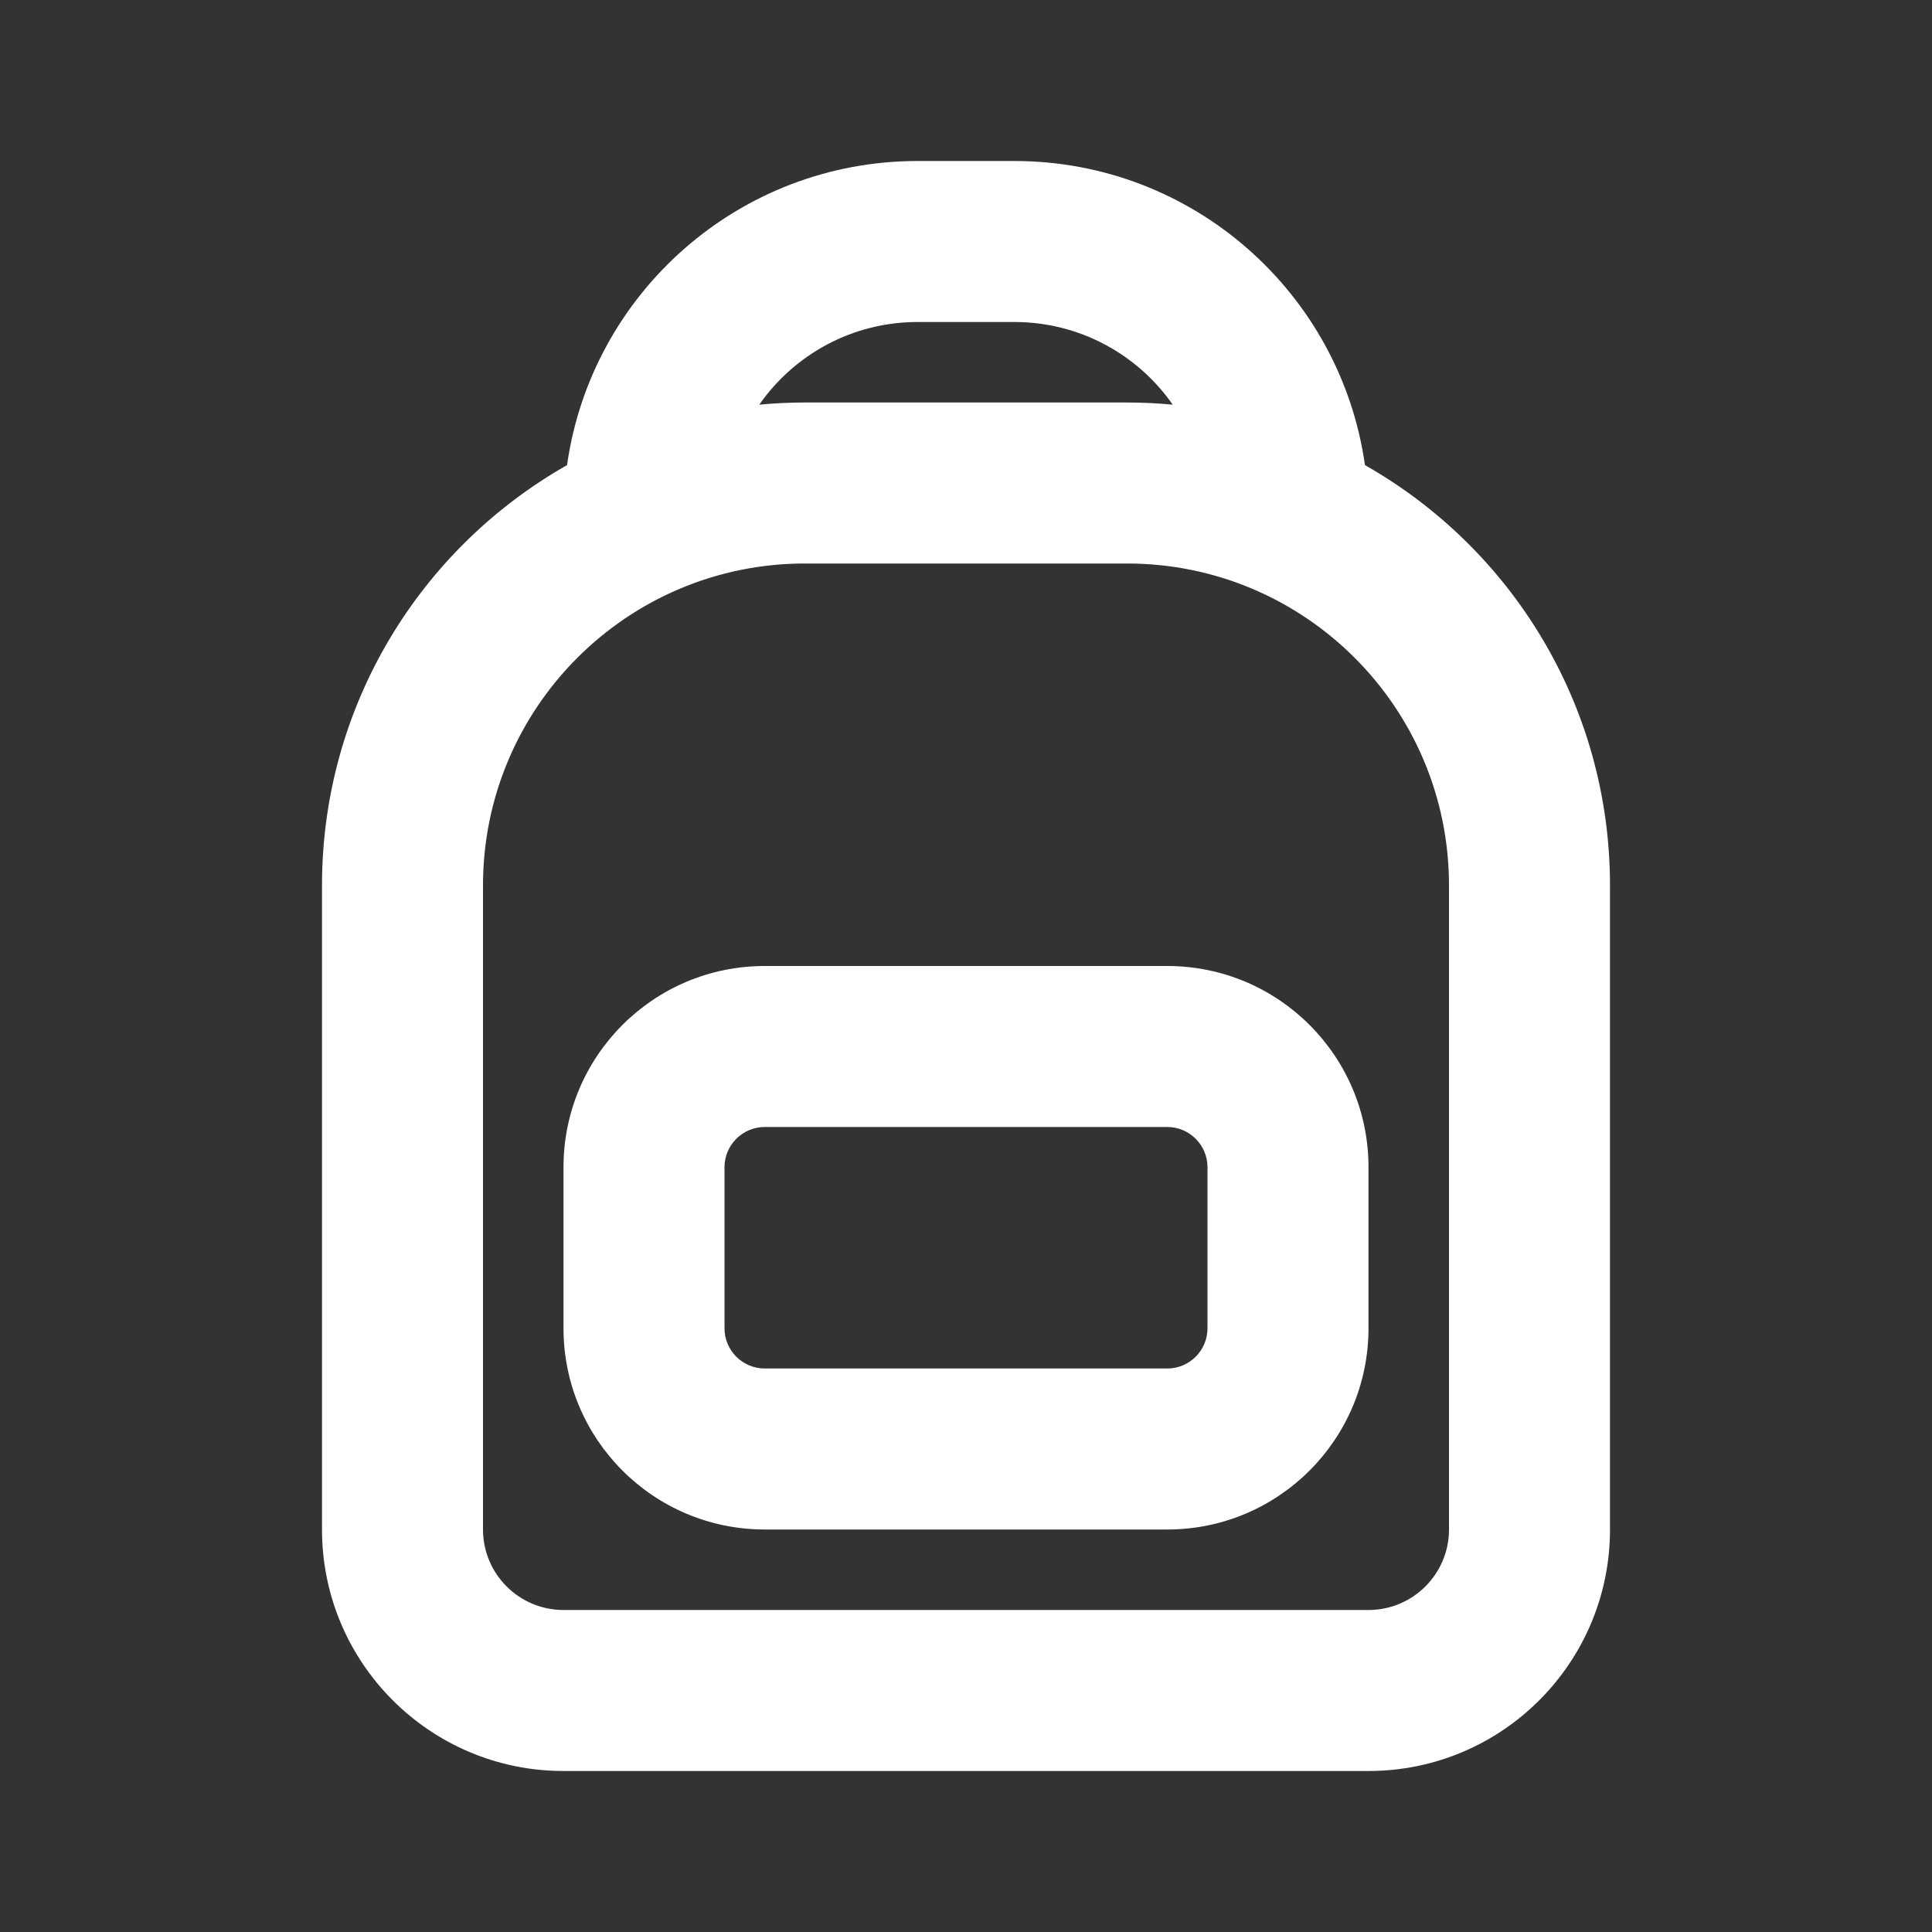 <svg width="24" height="24" viewBox="0 0 24 24" fill="none" xmlns="http://www.w3.org/2000/svg">
<rect x="0" y="0" width="24" height="24" fill="#333333" stroke="none"/>
<path fill-rule="evenodd" clip-rule="evenodd" d="M9.5 12H14.5C15.881 12 17 13.119 17 14.5V16.5C17 17.881 15.881 19 14.5 19H9.5C8.119 19 7 17.881 7 16.5V14.5C7 13.119 8.119 12 9.5 12ZM9.5 14C9.224 14 9 14.224 9 14.5V16.5C9 16.776 9.224 17 9.5 17H14.5C14.776 17 15 16.776 15 16.5V14.5C15 14.224 14.776 14 14.5 14H9.5Z" fill="white"/>
<path fill-rule="evenodd" clip-rule="evenodd" d="M12.6 2H11.4C9.181 2 7.346 3.642 7.044 5.778C5.226 6.809 4 8.761 4 11V19C4 20.657 5.343 22 7 22H17C18.657 22 20 20.657 20 19V11C20 8.761 18.774 6.809 16.956 5.778C16.654 3.642 14.819 2 12.6 2ZM9.432 5.027C9.865 4.406 10.585 4 11.4 4H12.6C13.415 4 14.135 4.406 14.568 5.027C14.381 5.009 14.192 5 14 5H10C9.808 5 9.619 5.009 9.432 5.027ZM10 7C7.791 7 6 8.791 6 11V19C6 19.552 6.448 20 7 20H17C17.552 20 18 19.552 18 19V11C18 8.791 16.209 7 14 7H10Z" fill="white"/>
</svg>
